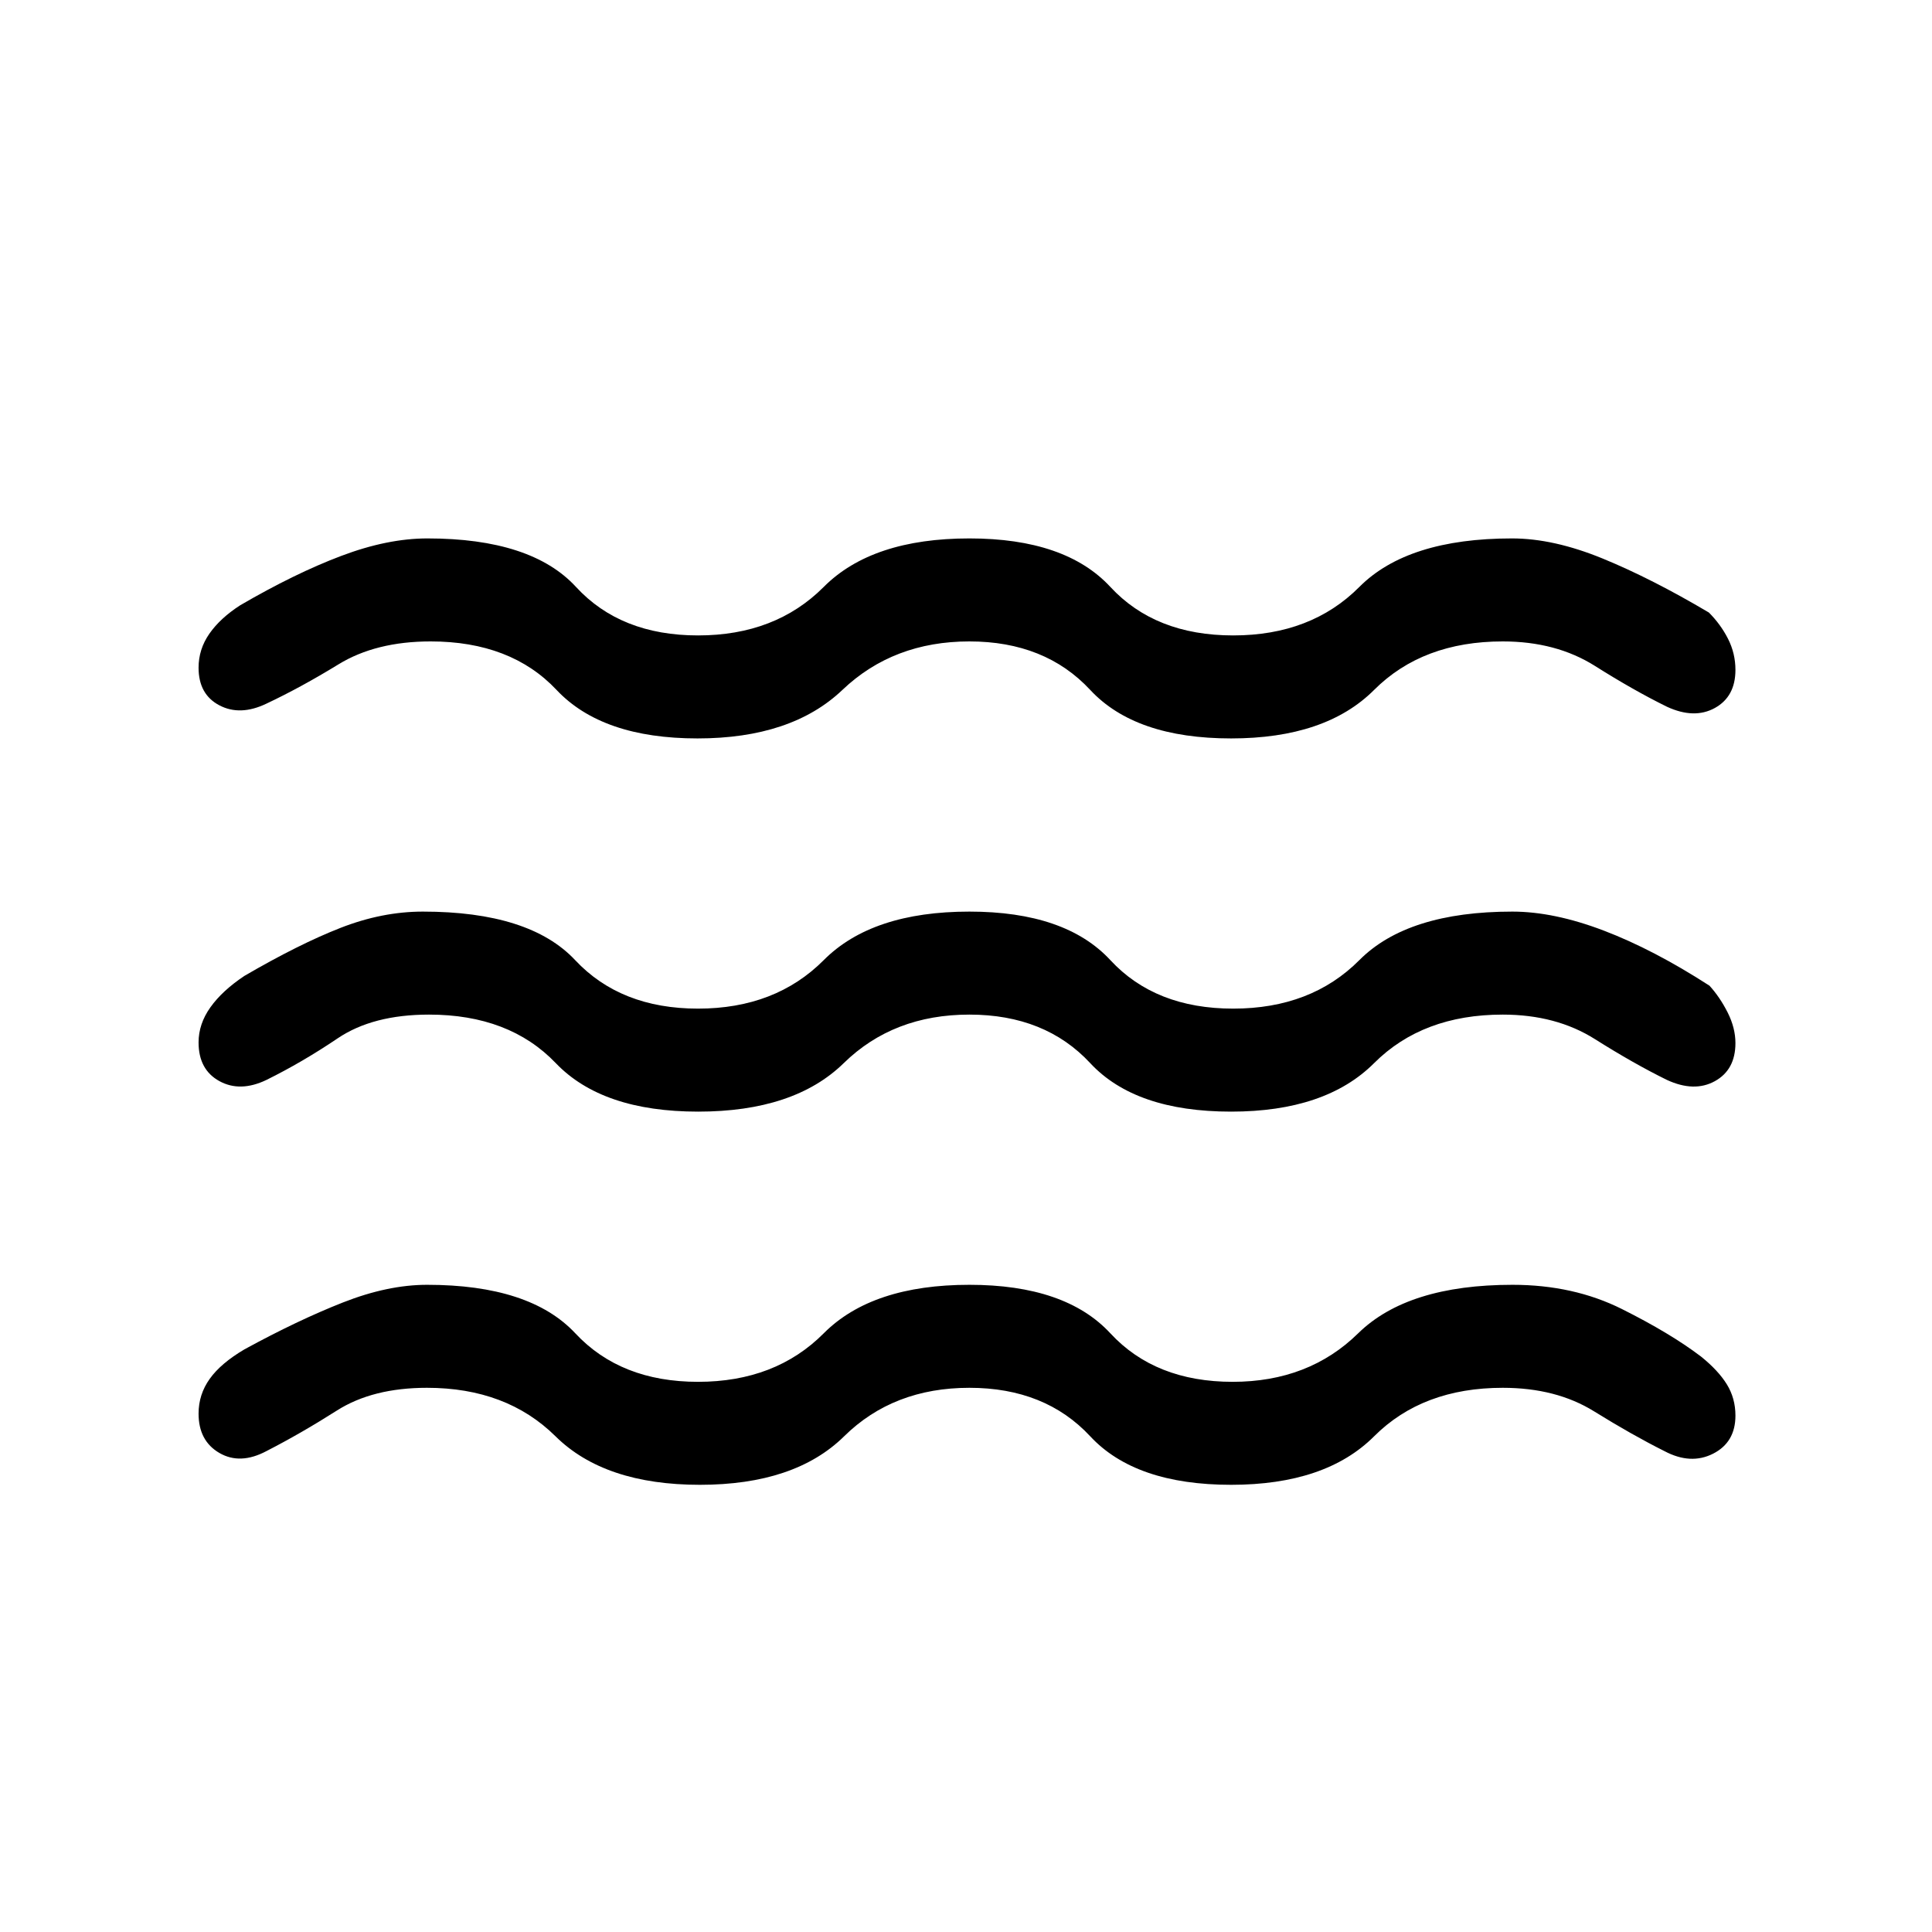<svg xmlns="http://www.w3.org/2000/svg" height="40" viewBox="0 -960 960 960" width="40"><path d="M212.18-270.41q-27.03 0-44.8 11.31-17.76 11.3-35 20.15-13.05 6.92-23.38.91-10.33-6.01-10.33-19.55 0-9.51 5.55-17.28 5.55-7.77 17.29-14.67 26.44-14.43 48.81-23.24 22.37-8.81 41.89-8.81 51.15 0 73.66 24.1 22.51 24.11 60.98 24.11 38.46 0 62.46-24.11 24-24.1 72.38-24.1 47.72 0 70.04 24.1 22.32 24.11 60.78 24.11 37.8 0 62.36-24.11 24.57-24.1 76.69-24.1 30.29 0 54.38 12.05 24.09 12.05 39.27 23.59 8.58 6.9 12.85 13.82t4.27 15.54q0 13.28-11.11 18.92-11.12 5.64-24.17-1.28-16.13-8.08-34.97-19.77-18.85-11.69-45.36-11.69-39.82 0-63.93 24.1-24.1 24.1-71.05 24.1-47.61 0-70.01-24.1-22.4-24.1-60.04-24.1-37.79 0-62.25 24.1-24.47 24.1-71.67 24.1-47.36 0-71.73-24.1-24.37-24.1-63.86-24.1Zm1-185.44q-27.95 0-45.42 11.81-17.48 11.81-35.38 20.66-13.05 6.25-23.38.57-10.33-5.68-10.33-19.22 0-9.18 5.87-17.43 5.87-8.26 16.9-15.62 27.1-15.79 47.78-23.87 20.68-8.08 40.88-8.08 53.1 0 75.69 24.11 22.59 24.1 61.06 24.1 38.46 0 62.46-24.1 24-24.11 72.38-24.11 47.72 0 70.04 24.11 22.32 24.1 61.04 24.1t62.69-24.1q23.98-24.11 76.03-24.11 20.66 0 45.42 9.44t52.53 27.38q5.2 5.72 9.05 13.36 3.84 7.64 3.84 15.16 0 13.28-10.23 18.92-10.23 5.64-23.79-.61-16.46-8.08-35.77-20.27-19.31-12.2-45.82-12.2-39.82 0-63.93 24.11-24.1 24.1-71.05 24.1-47.61 0-70.01-24.1-22.4-24.11-60.04-24.11-37.79 0-62.43 24.11-24.64 24.1-72.34 24.1-47.69 0-70.75-24.1-23.07-24.11-62.99-24.11Zm.77-185.43q-27.18 0-45.81 11.42-18.63 11.42-35.76 19.5-13.05 6.26-23.38.83-10.33-5.42-10.33-18.7 0-9.18 5.38-16.9 5.39-7.72 15.28-14.1 27.11-15.8 50.14-24.51 23.04-8.72 42.89-8.72 51.67 0 73.85 24.1 22.17 24.1 60.64 24.1 38.46 0 62.46-24.1t72.38-24.1q47.72 0 70.04 24.1 22.32 24.1 61.04 24.1t62.69-24.1q23.98-24.1 75.87-24.1 20.67 0 45.09 10.02 24.43 10.03 52.71 26.8 5.87 5.87 9.54 13.1 3.66 7.23 3.66 15.41 0 13.28-10.23 18.93-10.23 5.64-23.79-.62-16.46-8.08-35.77-20.27-19.31-12.19-45.82-12.19-39.82 0-63.93 24.1-24.1 24.1-71.05 24.1-47.61 0-70.01-24.1-22.4-24.1-60.04-24.1-37.79 0-63.1 24.1-25.31 24.1-72 24.1-47.36 0-70.04-24.1-22.68-24.1-62.6-24.1Z"/></svg>
